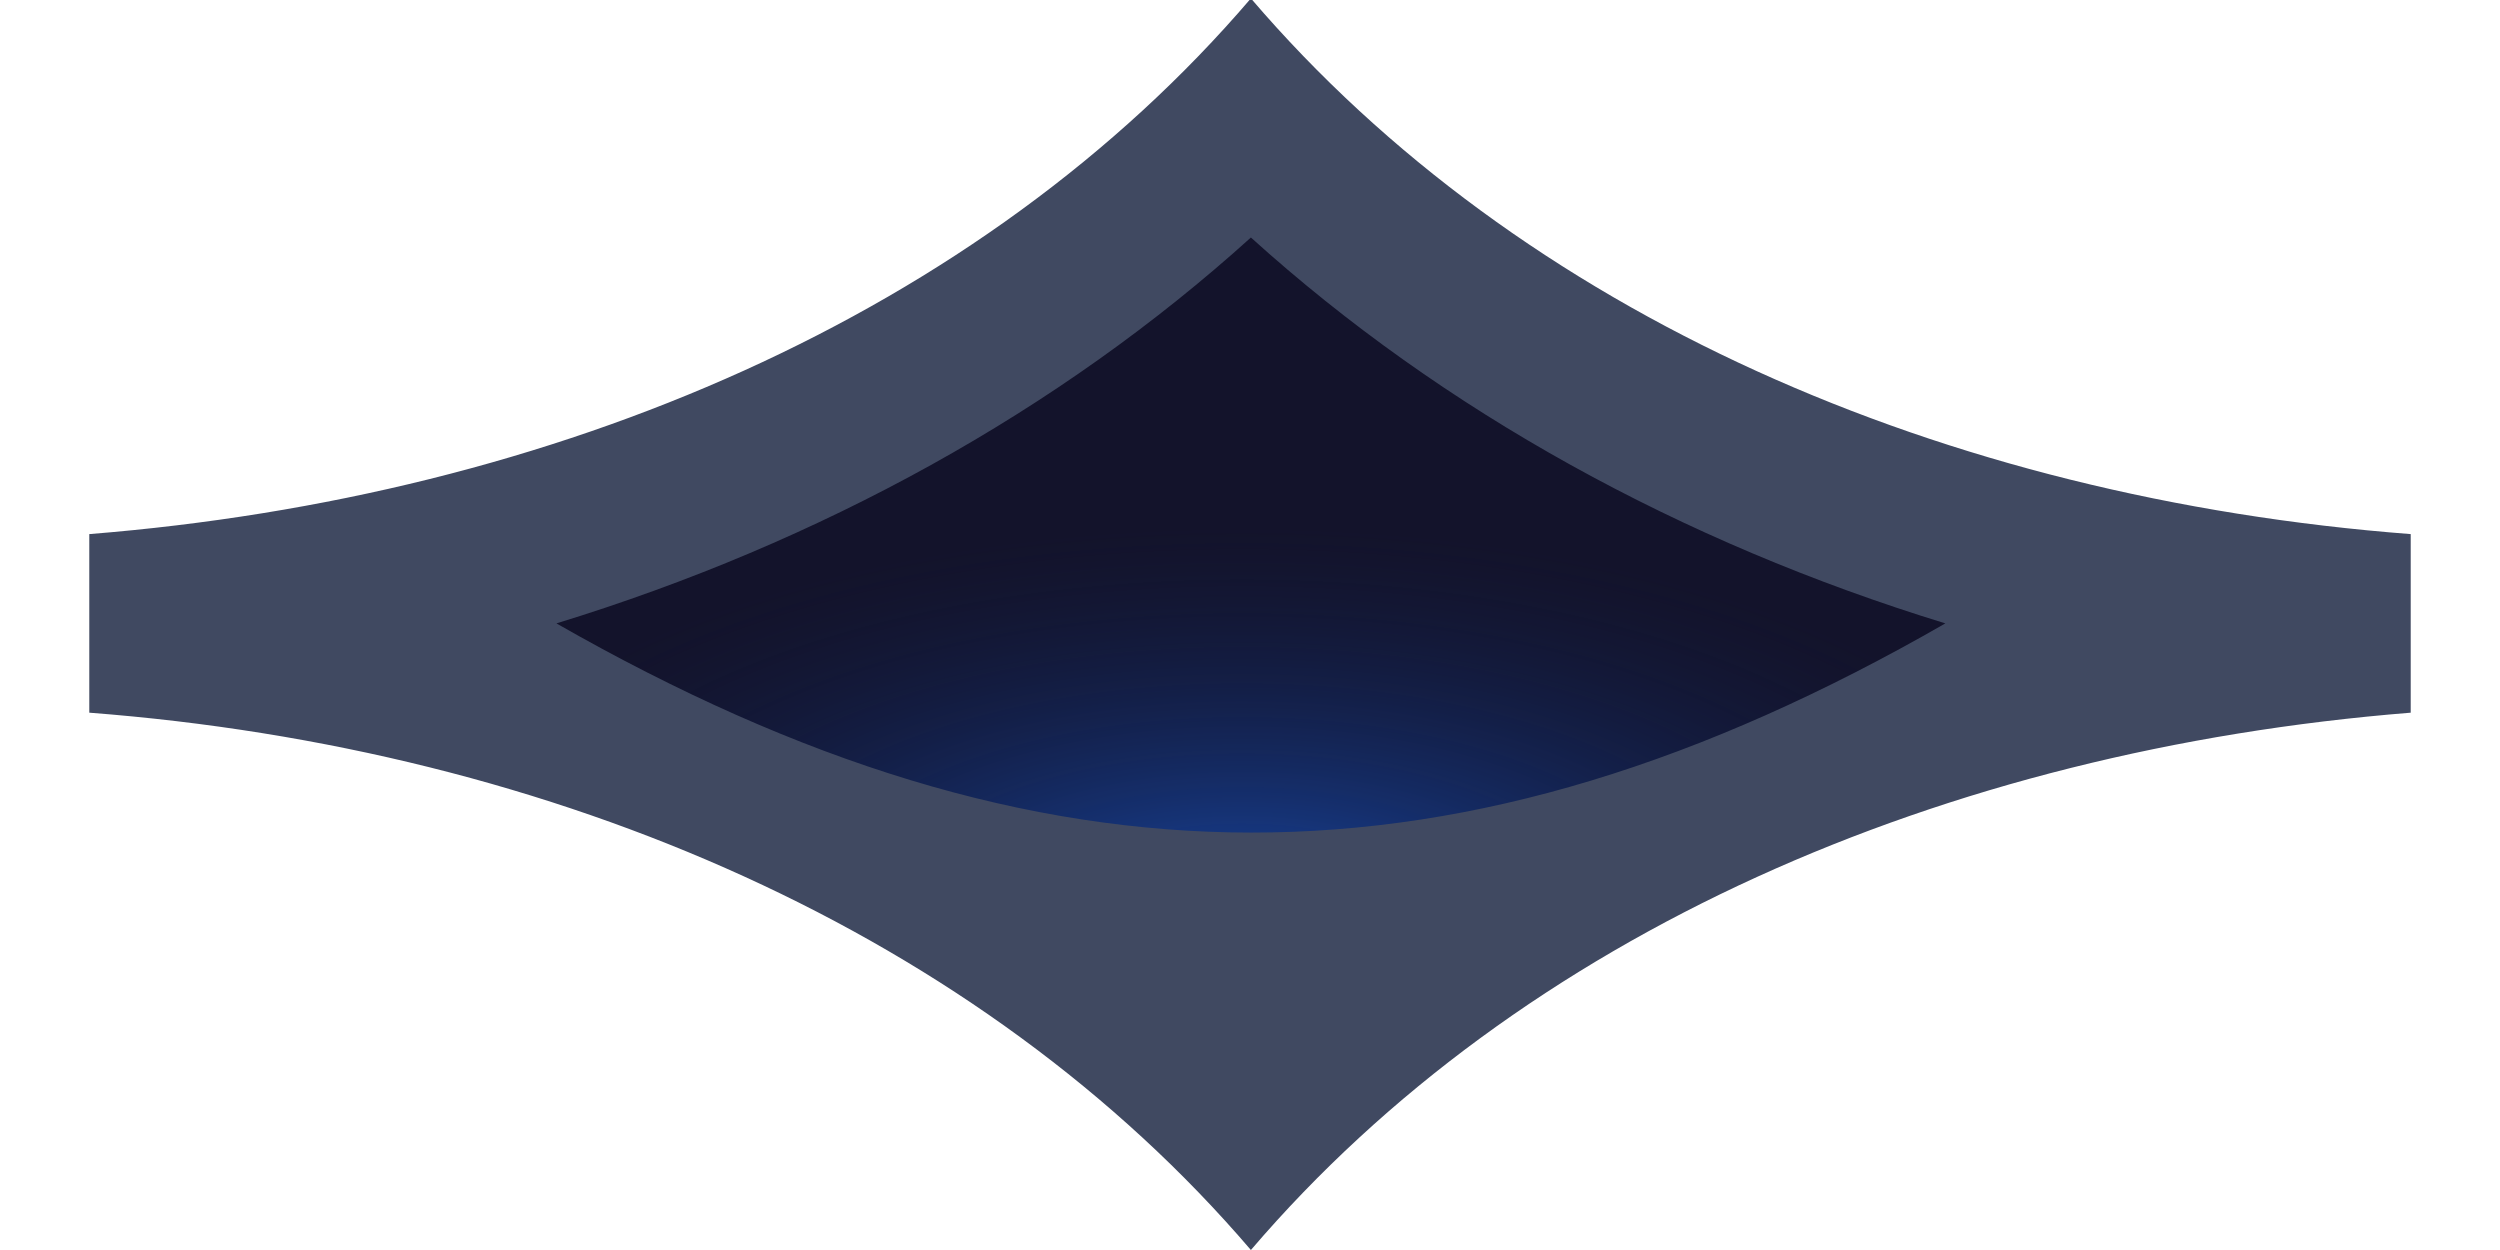 <svg width="14" height="7" viewBox="0 0 14 7" fill="none" xmlns="http://www.w3.org/2000/svg">
<path d="M6.996 5.166C5.539 5.166 3.116 3.69 2.164 3.548C4.524 2.756 6.369 1.358 6.996 0.759C7.82 2.101 10.508 3.03 11.748 3.326C10.65 3.939 8.162 5.166 6.996 5.166Z" fill="#13132B"/>
<path d="M6.996 5.166C5.539 5.166 3.116 3.69 2.164 3.548C4.524 2.756 6.369 1.358 6.996 0.759C7.82 2.101 10.508 3.03 11.748 3.326C10.65 3.939 8.162 5.166 6.996 5.166Z" fill="url(#paint0_radial_58162_23846)" fill-opacity="0.6"/>
<path d="M7.005 1.33C8.079 2.301 9.412 3.036 10.894 3.491C8.169 5.057 5.841 5.049 3.116 3.491C4.598 3.036 5.931 2.301 7.005 1.33ZM7.005 -0.009C5.493 1.759 3.116 2.781 0.5 2.991V3.991C3.116 4.192 5.493 5.232 7.005 7C8.517 5.232 10.884 4.201 13.5 3.991V2.991C10.884 2.79 8.517 1.759 7.005 -0.009Z" fill="#404961"/>
<defs>
<radialGradient id="paint0_radial_58162_23846" cx="0" cy="0" r="1" gradientUnits="userSpaceOnUse" gradientTransform="translate(6.956 5.166) rotate(-90) scale(2.219 4.826)">
<stop stop-color="#1B6DFF"/>
<stop offset="1" stop-color="#10275B" stop-opacity="0"/>
</radialGradient>
</defs>
</svg>

